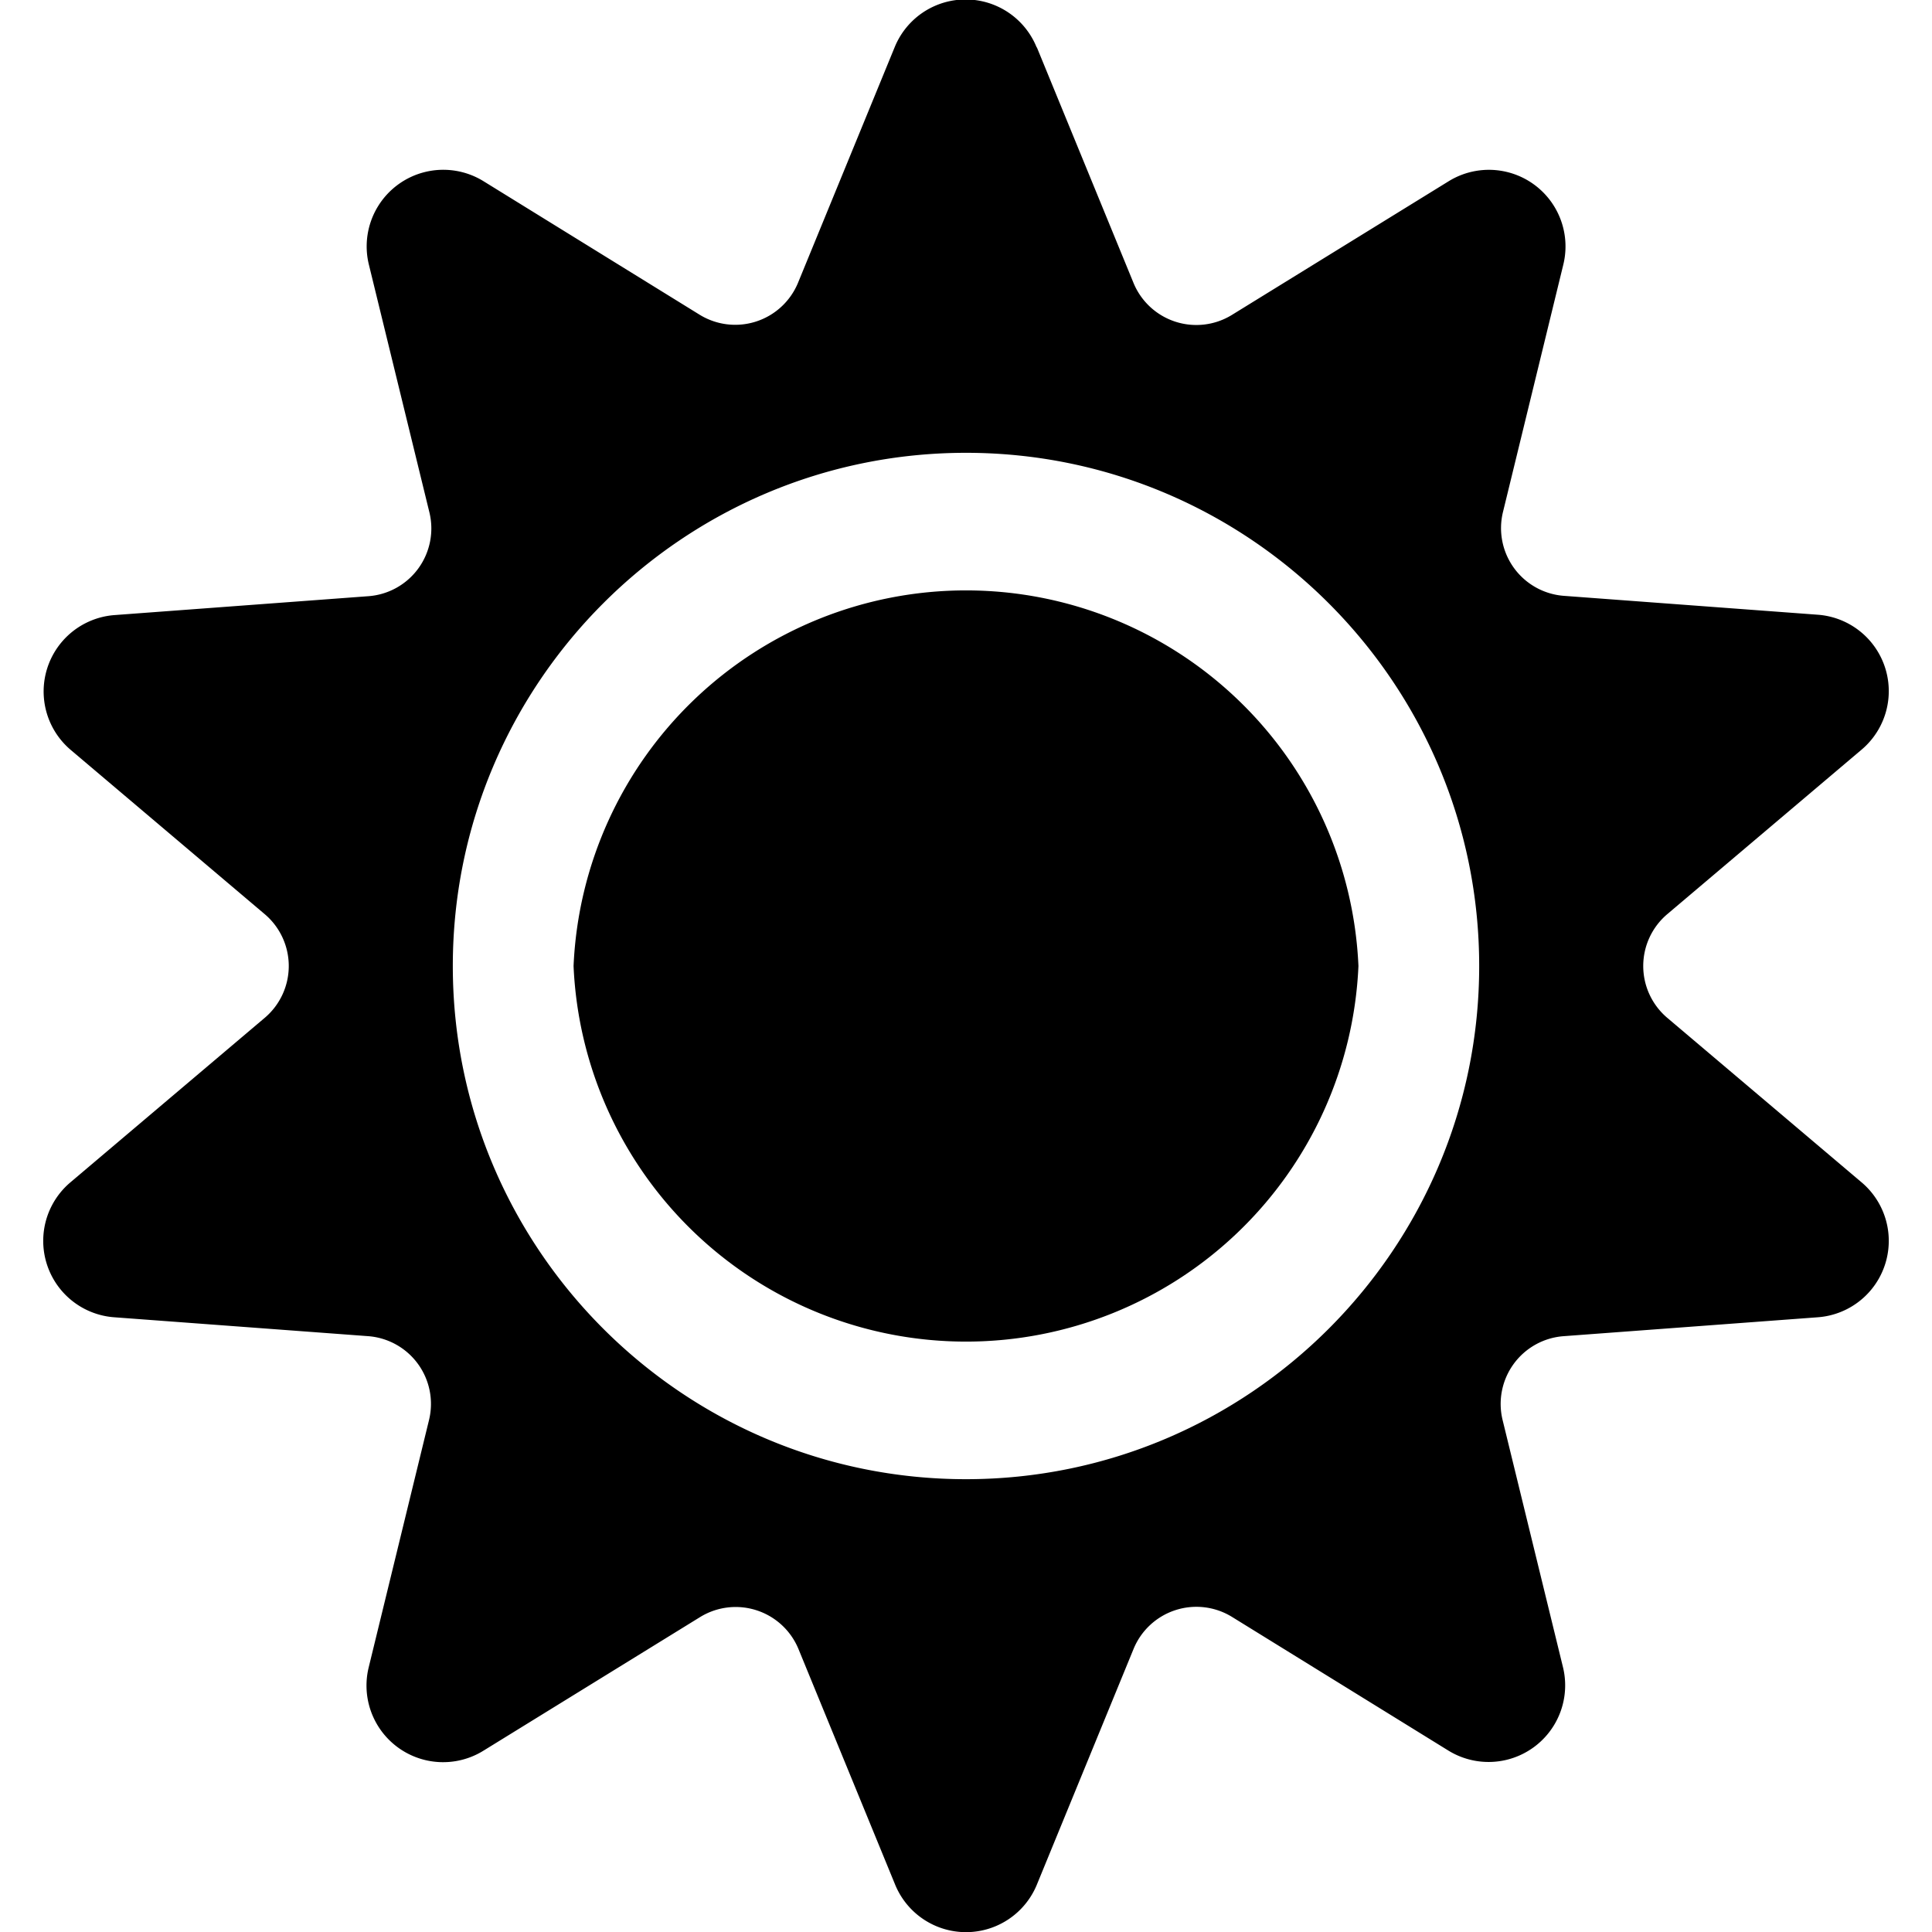 <svg xmlns="http://www.w3.org/2000/svg" viewBox="0 0 512 512"><path d="M274.8 12.6L300.4 75a18 18 0 0 0 26 8.5l57.4-35.4a20.3 20.3 0 0 1 30.5 22l-16 65.6a18 18 0 0 0 16.1 22.2l67.2 5a20.3 20.3 0 0 1 11.7 35.8l-51.5 43.6a18 18 0 0 0 0 27.4l51.5 43.6a20.3 20.3 0 0 1-11.7 35.8l-67.2 5a18 18 0 0 0-16.2 22.2l16 65.5a20.3 20.3 0 0 1-30.4 22.1l-57.3-35.4a18 18 0 0 0-26.1 8.5l-25.6 62.4a20.3 20.3 0 0 1-37.6 0L211.6 437a18 18 0 0 0-26-8.5l-57.4 35.4a20.3 20.3 0 0 1-30.5-22l16-65.6a18 18 0 0 0-16.1-22.2l-67.2-5a20.3 20.3 0 0 1-11.7-35.8l51.5-43.6a18 18 0 0 0 0-27.4l-51.5-43.6A20.3 20.3 0 0 1 30.4 163l67.2-5a18 18 0 0 0 16.2-22.2l-16-65.5A20.3 20.3 0 0 1 128.1 48l57.3 35.4a18 18 0 0 0 26.1-8.5l25.6-62.4a20.3 20.3 0 0 1 37.6 0zM392 256c0-75-61-136-136-136s-136 61-136 136 61 136 136 136 136-61 136-136zm-32 0a104.1 104.1 0 0 1-208 0 104.1 104.1 0 0 1 208 0z"/></svg>